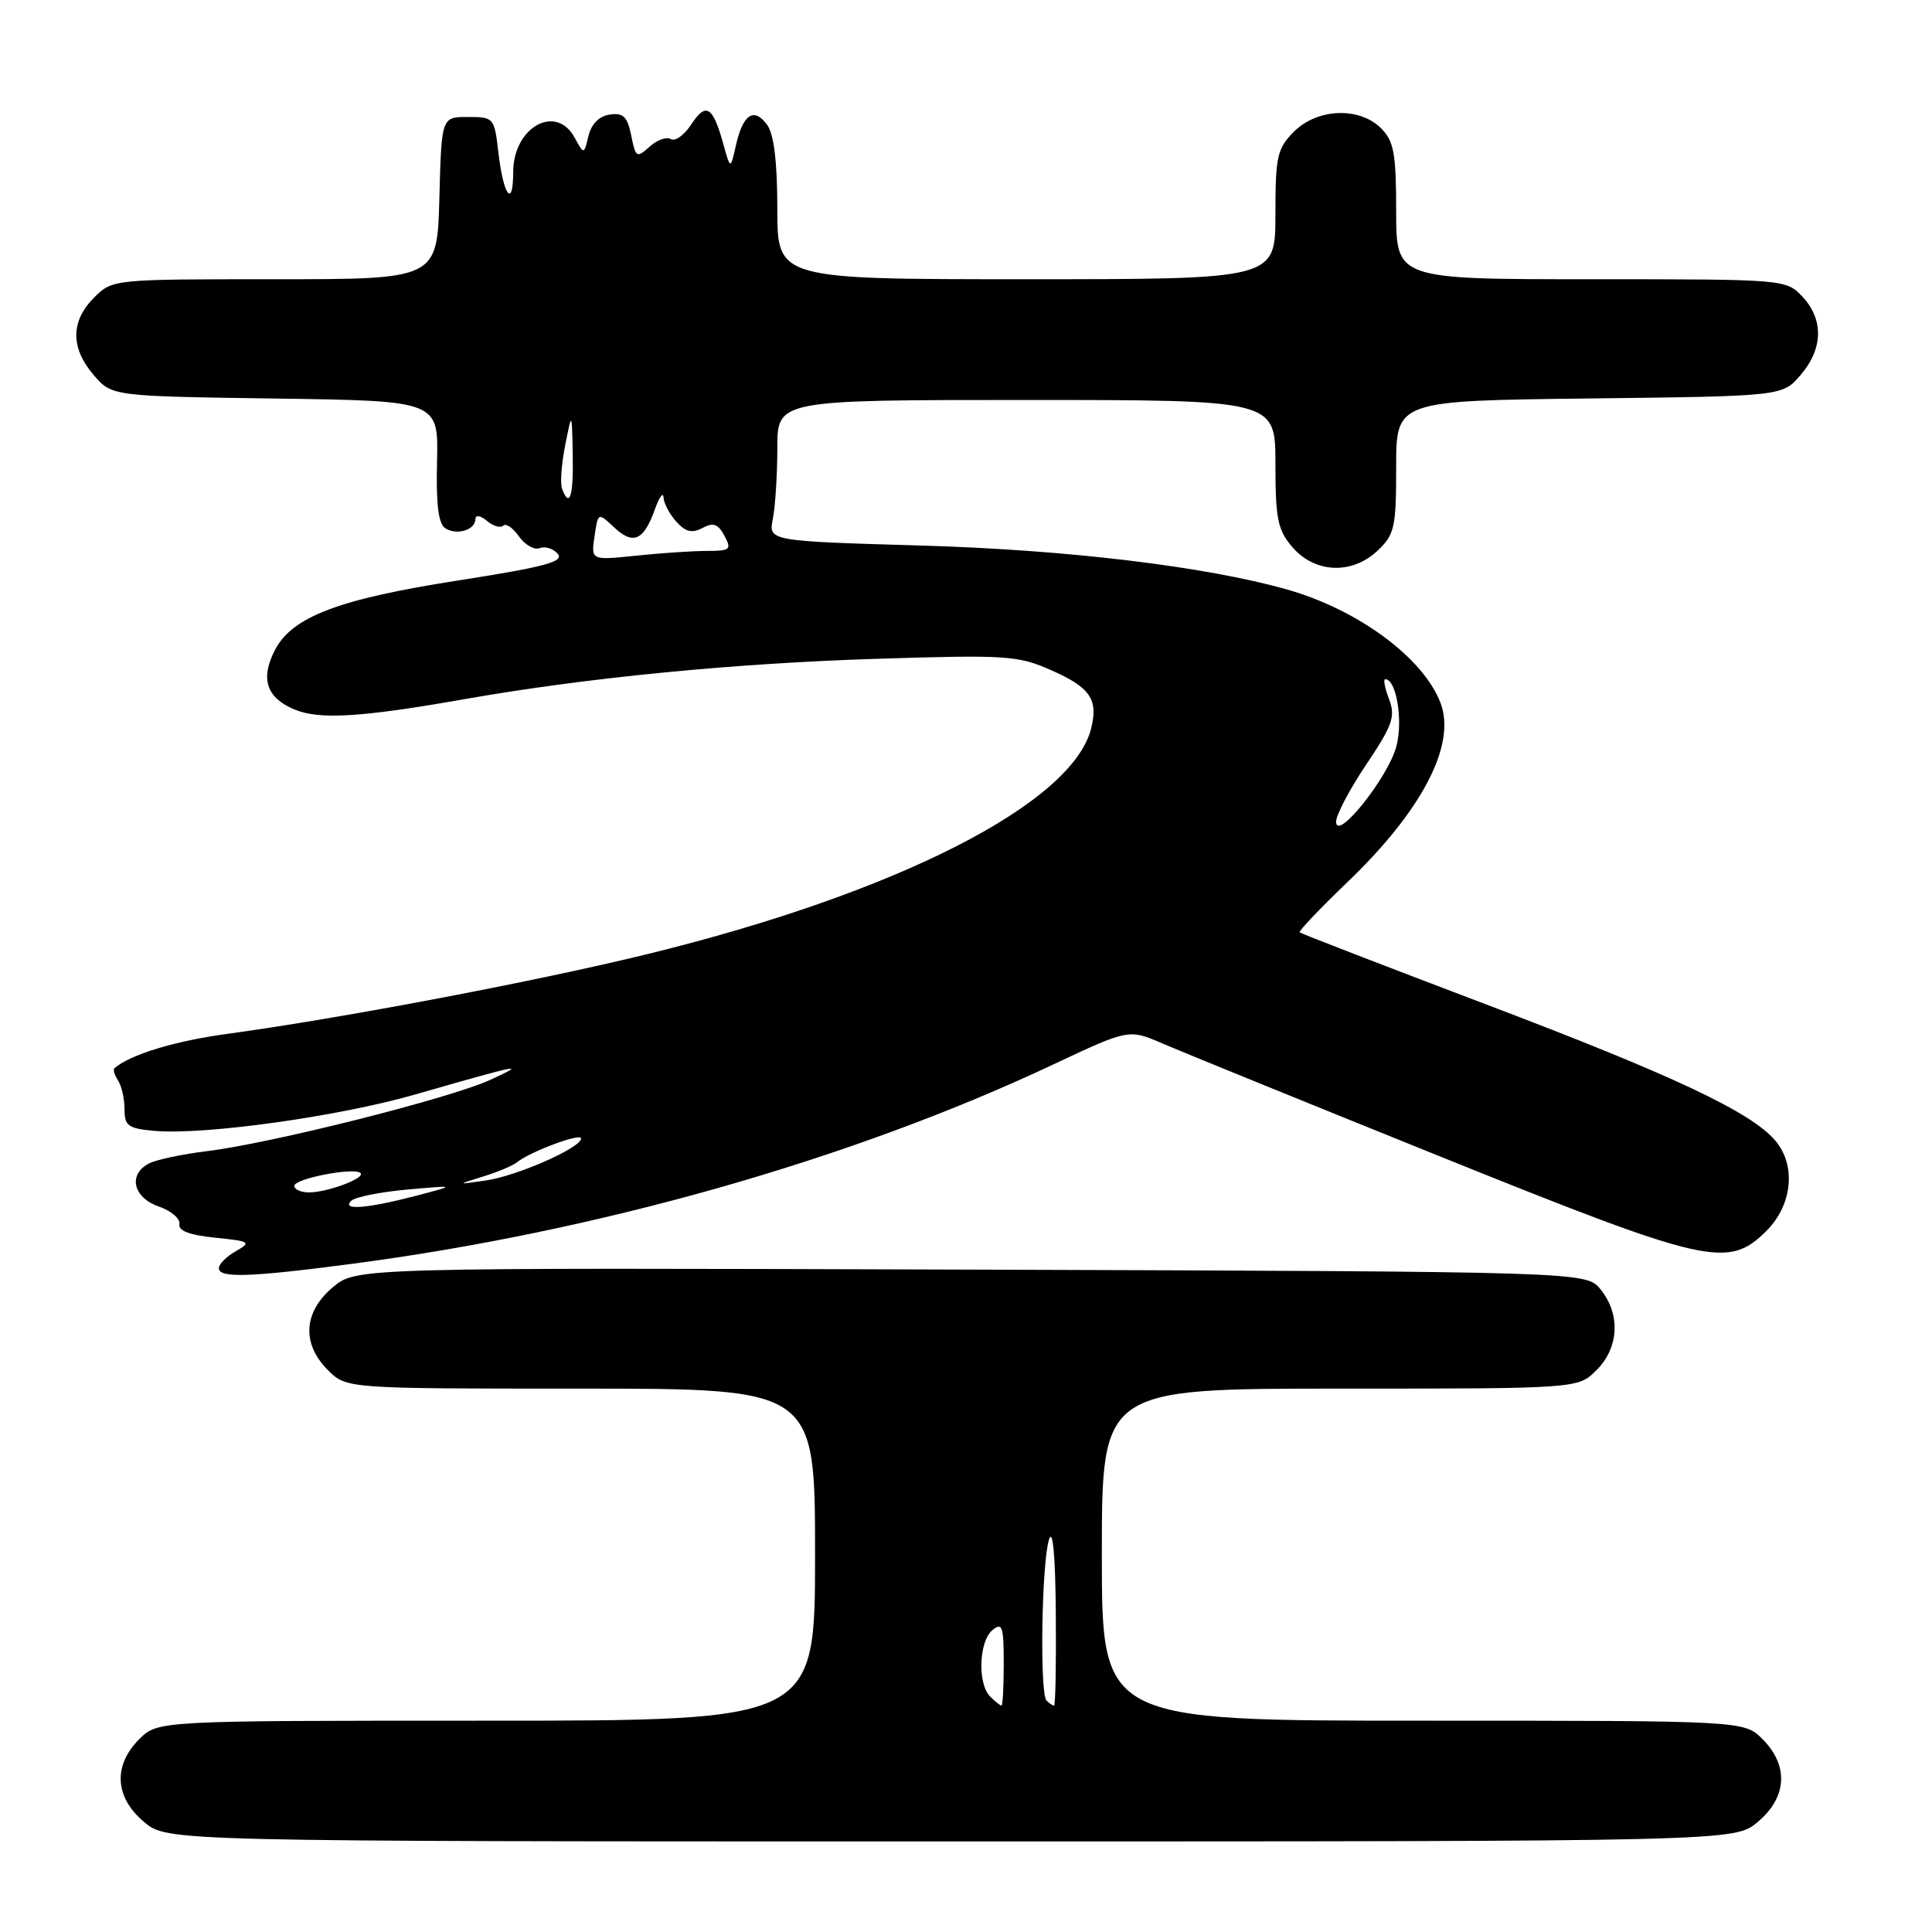 <?xml version="1.0" encoding="UTF-8" standalone="no"?>
<!DOCTYPE svg PUBLIC "-//W3C//DTD SVG 1.1//EN" "http://www.w3.org/Graphics/SVG/1.1/DTD/svg11.dtd" >
<svg xmlns="http://www.w3.org/2000/svg" xmlns:xlink="http://www.w3.org/1999/xlink" version="1.1" viewBox="0 0 256 256">
 <g >
 <path fill="currentColor"
d=" M 232.92 241.41 C 236.80 238.15 237.04 233.95 233.55 230.45 C 231.09 228.00 231.09 228.00 188.55 228.00 C 146.00 228.00 146.00 228.00 146.00 206.00 C 146.00 184.00 146.00 184.00 177.55 184.00 C 209.09 184.00 209.09 184.00 211.55 181.55 C 214.53 178.57 214.75 174.15 212.09 170.86 C 210.18 168.50 210.18 168.50 128.69 168.23 C 47.19 167.97 47.19 167.97 44.10 170.57 C 40.20 173.85 39.95 178.04 43.45 181.55 C 45.91 184.00 45.91 184.00 76.95 184.00 C 108.00 184.00 108.00 184.00 108.00 206.00 C 108.00 228.00 108.00 228.00 64.45 228.00 C 20.91 228.00 20.91 228.00 18.45 230.45 C 14.96 233.95 15.20 238.15 19.08 241.41 C 22.15 244.00 22.15 244.00 126.00 244.00 C 229.85 244.00 229.85 244.00 232.92 241.41 Z  M 46.52 167.48 C 79.18 163.20 112.80 153.65 139.54 141.06 C 149.57 136.34 149.57 136.34 154.04 138.27 C 156.49 139.33 172.89 146.00 190.48 153.10 C 226.36 167.57 228.98 168.17 234.08 163.08 C 237.50 159.65 238.02 154.43 235.25 151.15 C 232.05 147.36 221.73 142.50 197.00 133.12 C 183.53 128.01 172.37 123.70 172.21 123.54 C 172.05 123.38 174.90 120.38 178.56 116.87 C 188.44 107.40 192.97 98.69 190.89 93.18 C 188.63 87.18 179.96 80.77 170.50 78.10 C 159.69 75.05 141.49 72.86 122.16 72.29 C 101.81 71.70 101.81 71.70 102.41 68.72 C 102.73 67.09 103.00 62.88 103.00 59.38 C 103.00 53.00 103.00 53.00 136.00 53.00 C 169.00 53.00 169.00 53.00 169.00 61.44 C 169.00 68.76 169.30 70.24 171.25 72.50 C 174.22 75.96 179.13 76.17 182.52 72.98 C 184.79 70.84 185.00 69.92 185.00 61.87 C 185.00 53.10 185.00 53.10 210.59 52.80 C 236.18 52.50 236.18 52.50 238.59 49.69 C 241.58 46.21 241.67 42.34 238.83 39.31 C 236.66 37.01 236.53 37.00 210.83 37.00 C 185.00 37.00 185.00 37.00 185.00 28.00 C 185.00 20.33 184.70 18.70 183.00 17.00 C 180.13 14.13 174.56 14.34 171.45 17.45 C 169.23 19.68 169.00 20.71 169.00 28.45 C 169.00 37.00 169.00 37.00 136.00 37.00 C 103.00 37.00 103.00 37.00 103.00 27.69 C 103.00 21.46 102.55 17.77 101.65 16.54 C 99.91 14.16 98.45 15.12 97.52 19.23 C 96.79 22.50 96.79 22.50 95.82 19.00 C 94.44 14.06 93.54 13.52 91.60 16.48 C 90.67 17.90 89.45 18.78 88.89 18.43 C 88.33 18.09 87.06 18.54 86.07 19.44 C 84.37 20.97 84.23 20.89 83.64 17.96 C 83.14 15.46 82.59 14.92 80.80 15.18 C 79.40 15.38 78.36 16.42 77.98 18.00 C 77.38 20.50 77.38 20.50 76.15 18.25 C 73.67 13.68 68.00 16.86 68.00 22.82 C 68.00 27.67 66.70 25.94 66.04 20.21 C 65.51 15.60 65.43 15.50 62.00 15.50 C 58.50 15.50 58.50 15.50 58.22 26.25 C 57.93 37.00 57.93 37.00 36.42 37.00 C 14.91 37.00 14.91 37.00 12.45 39.45 C 9.35 42.56 9.33 46.11 12.41 49.69 C 14.82 52.50 14.82 52.50 36.46 52.81 C 58.10 53.11 58.10 53.11 57.91 61.16 C 57.77 66.86 58.09 69.44 59.02 70.01 C 60.56 70.97 63.00 70.21 63.00 68.77 C 63.00 68.19 63.66 68.30 64.52 69.02 C 65.36 69.72 66.33 70.00 66.68 69.65 C 67.03 69.30 67.97 69.94 68.76 71.07 C 69.56 72.21 70.80 72.91 71.53 72.63 C 72.26 72.35 73.33 72.70 73.92 73.40 C 74.77 74.43 72.07 75.14 60.74 76.91 C 44.87 79.38 38.71 81.72 36.42 86.15 C 34.46 89.94 35.31 92.47 39.04 94.02 C 42.35 95.39 47.84 95.05 61.50 92.65 C 77.61 89.81 97.13 87.90 116.04 87.30 C 133.38 86.75 134.88 86.85 139.30 88.81 C 144.46 91.09 145.55 92.68 144.58 96.53 C 142.08 106.49 118.81 118.33 85.84 126.41 C 71.22 130.00 45.26 134.93 30.06 137.00 C 23.14 137.94 17.22 139.75 15.15 141.56 C 14.96 141.73 15.18 142.46 15.65 143.18 C 16.12 143.91 16.50 145.62 16.50 147.00 C 16.50 149.19 16.99 149.54 20.50 149.85 C 27.12 150.42 44.89 147.94 55.00 145.03 C 69.20 140.95 69.89 140.82 65.00 143.07 C 59.69 145.52 35.94 151.50 27.44 152.53 C 24.18 152.93 20.71 153.66 19.75 154.16 C 16.94 155.62 17.62 158.67 21.02 159.86 C 22.67 160.43 23.91 161.49 23.77 162.20 C 23.59 163.08 25.12 163.66 28.50 164.00 C 33.16 164.47 33.35 164.59 31.25 165.79 C 30.01 166.49 29.00 167.50 29.00 168.04 C 29.00 169.37 33.02 169.25 46.52 167.48 Z  M 131.20 224.80 C 129.51 223.11 129.70 217.49 131.50 216.00 C 132.80 214.92 133.00 215.49 133.00 220.38 C 133.00 223.47 132.87 226.00 132.70 226.00 C 132.53 226.00 131.86 225.46 131.20 224.80 Z  M 138.67 225.33 C 137.75 224.41 138.02 207.07 139.00 204.00 C 139.50 202.43 139.84 206.07 139.90 213.75 C 139.96 220.49 139.85 226.00 139.67 226.00 C 139.48 226.00 139.03 225.70 138.67 225.33 Z  M 46.55 159.10 C 47.07 158.61 50.42 157.94 54.00 157.62 C 60.50 157.04 60.50 157.04 55.00 158.48 C 48.58 160.15 45.17 160.41 46.55 159.10 Z  M 39.00 157.13 C 39.00 156.17 46.97 154.63 47.77 155.44 C 48.44 156.11 43.39 158.00 40.93 158.00 C 39.87 158.00 39.00 157.61 39.00 157.13 Z  M 64.00 155.90 C 65.92 155.31 67.95 154.46 68.50 154.01 C 70.28 152.58 77.00 150.08 77.00 150.85 C 77.00 152.08 68.51 155.83 64.36 156.42 C 60.50 156.98 60.50 156.98 64.00 155.90 Z  M 177.04 108.91 C 177.02 108.03 178.81 104.61 181.03 101.31 C 184.53 96.09 184.93 94.95 184.06 92.65 C 183.50 91.19 183.27 90.00 183.55 90.00 C 185.03 90.00 185.94 95.51 185.02 98.92 C 183.91 103.05 177.11 111.56 177.04 108.91 Z  M 78.78 71.07 C 79.24 67.88 79.24 67.88 81.39 69.89 C 83.90 72.25 85.30 71.63 86.77 67.50 C 87.36 65.85 87.88 65.14 87.92 65.92 C 87.96 66.70 88.73 68.15 89.63 69.14 C 90.85 70.49 91.71 70.69 93.08 69.96 C 94.51 69.19 95.15 69.42 95.99 70.99 C 96.97 72.82 96.77 73.00 93.68 73.00 C 91.82 73.00 87.60 73.28 84.30 73.63 C 78.31 74.25 78.31 74.25 78.78 71.07 Z  M 74.47 64.75 C 74.21 64.06 74.40 61.48 74.89 59.00 C 75.78 54.50 75.78 54.50 75.89 60.25 C 76.00 65.76 75.47 67.42 74.47 64.75 Z "/>
</g>
</svg>